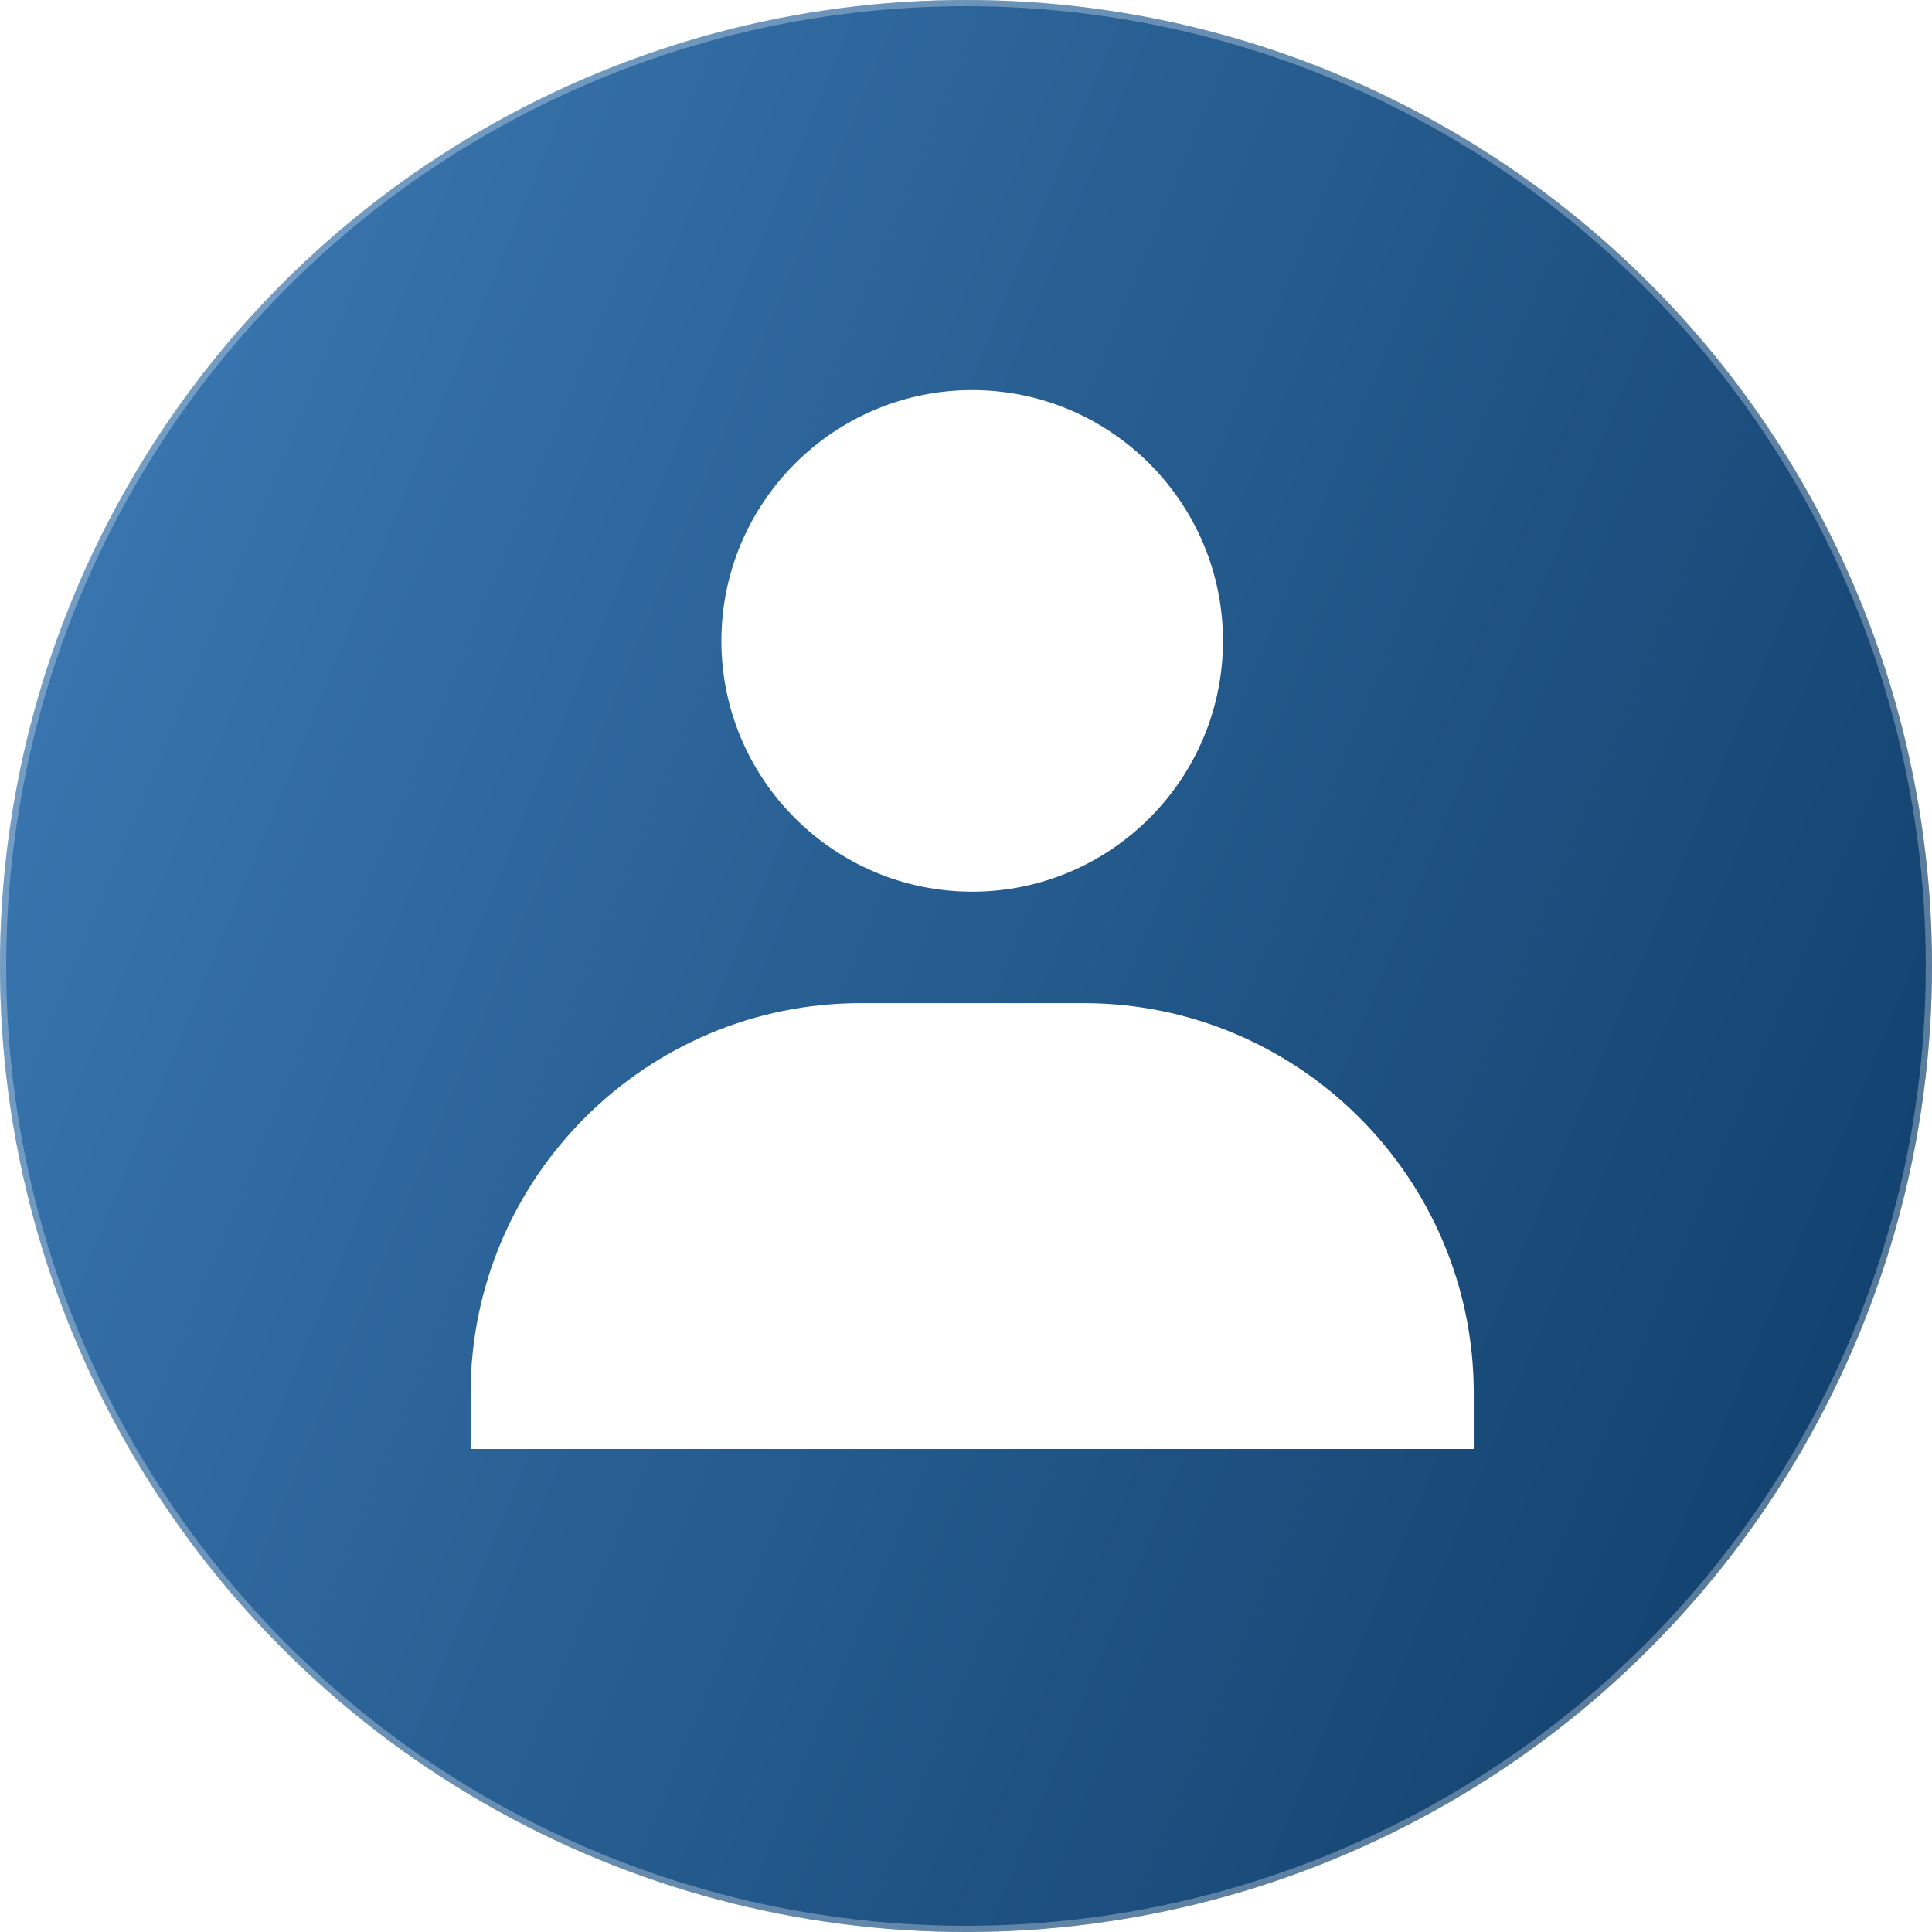 <svg width="312" height="312" viewBox="0 0 312 312" fill="none" xmlns="http://www.w3.org/2000/svg">
<g filter="url(#filter0_b)">
<circle cx="156" cy="156" r="156" fill="url(#paint0_linear)"/>
<circle cx="156" cy="156" r="155.5" stroke="white" stroke-opacity="0.3" style="mix-blend-mode:overlay"/>
</g>
<path d="M116.5 103.5C116.5 125.829 134.671 144 157 144C179.329 144 197.5 125.829 197.5 103.5C197.5 81.171 179.329 63 157 63C134.671 63 116.5 81.171 116.5 103.5ZM229 234H238V225C238 190.269 209.731 162 175 162H139C104.26 162 76 190.269 76 225V234H229Z" fill="white"/>
<defs>
<filter id="filter0_b" x="-12" y="-12" width="336" height="336" filterUnits="userSpaceOnUse" color-interpolation-filters="sRGB">
<feFlood flood-opacity="0" result="BackgroundImageFix"/>
<feGaussianBlur in="BackgroundImage" stdDeviation="6"/>
<feComposite in2="SourceAlpha" operator="in" result="effect1_backgroundBlur"/>
<feBlend mode="normal" in="SourceGraphic" in2="effect1_backgroundBlur" result="shape"/>
</filter>
<linearGradient id="paint0_linear" x1="0" y1="0" x2="376.616" y2="155.126" gradientUnits="userSpaceOnUse">
<stop stop-color="#3E7CB7"/>
<stop offset="1" stop-color="#0D3B66"/>
</linearGradient>
</defs>
</svg>
